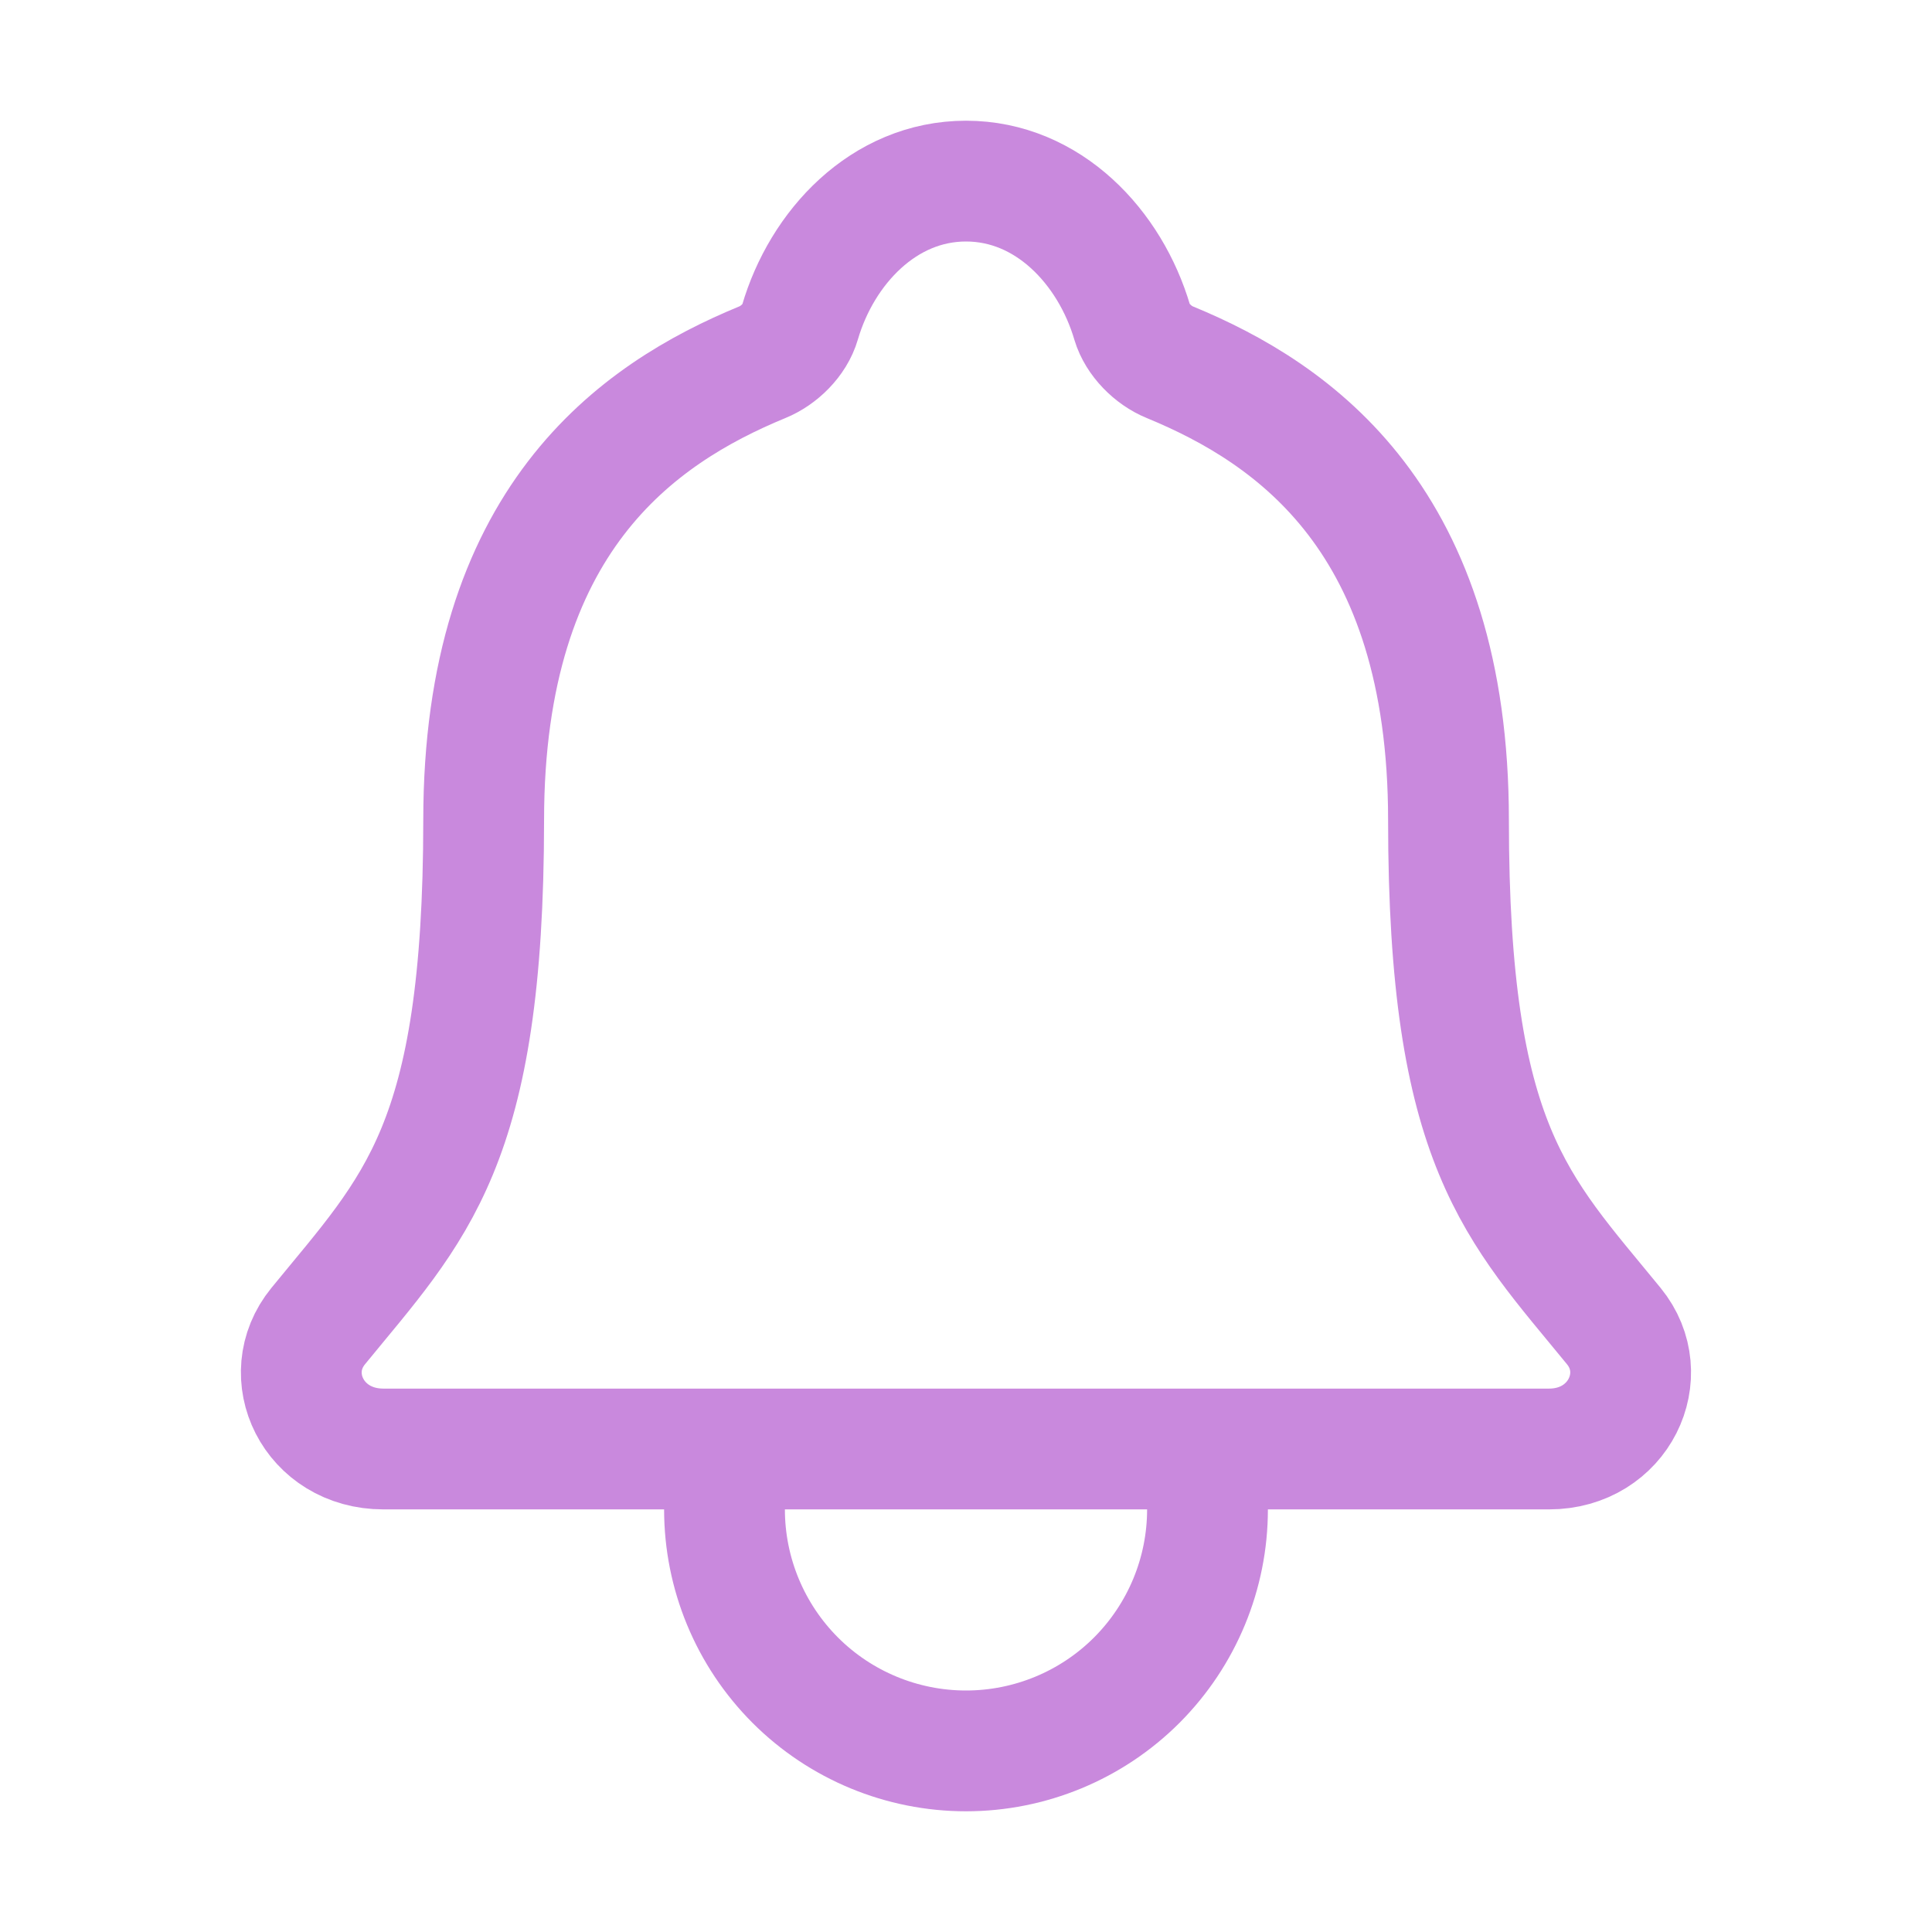 <svg width="23" height="23" viewBox="0 0 23 23" fill="none" xmlns="http://www.w3.org/2000/svg">
<path d="M14.375 17.25V17.969C14.375 18.731 14.072 19.462 13.533 20.002C12.994 20.541 12.262 20.844 11.5 20.844C10.738 20.844 10.006 20.541 9.467 20.002C8.928 19.462 8.625 18.731 8.625 17.969V17.25M19.212 15.787C18.059 14.375 17.244 13.656 17.244 9.764C17.244 6.199 15.424 4.929 13.926 4.312C13.727 4.231 13.54 4.043 13.479 3.839C13.216 2.944 12.479 2.156 11.5 2.156C10.521 2.156 9.784 2.945 9.523 3.839C9.463 4.046 9.275 4.231 9.076 4.312C7.577 4.93 5.758 6.196 5.758 9.764C5.756 13.656 4.941 14.375 3.788 15.787C3.31 16.372 3.729 17.25 4.565 17.25H18.44C19.271 17.25 19.688 16.369 19.212 15.787Z" stroke="#C989DD" stroke-width="1.438" stroke-linecap="round" stroke-linejoin="round"/>
</svg>
